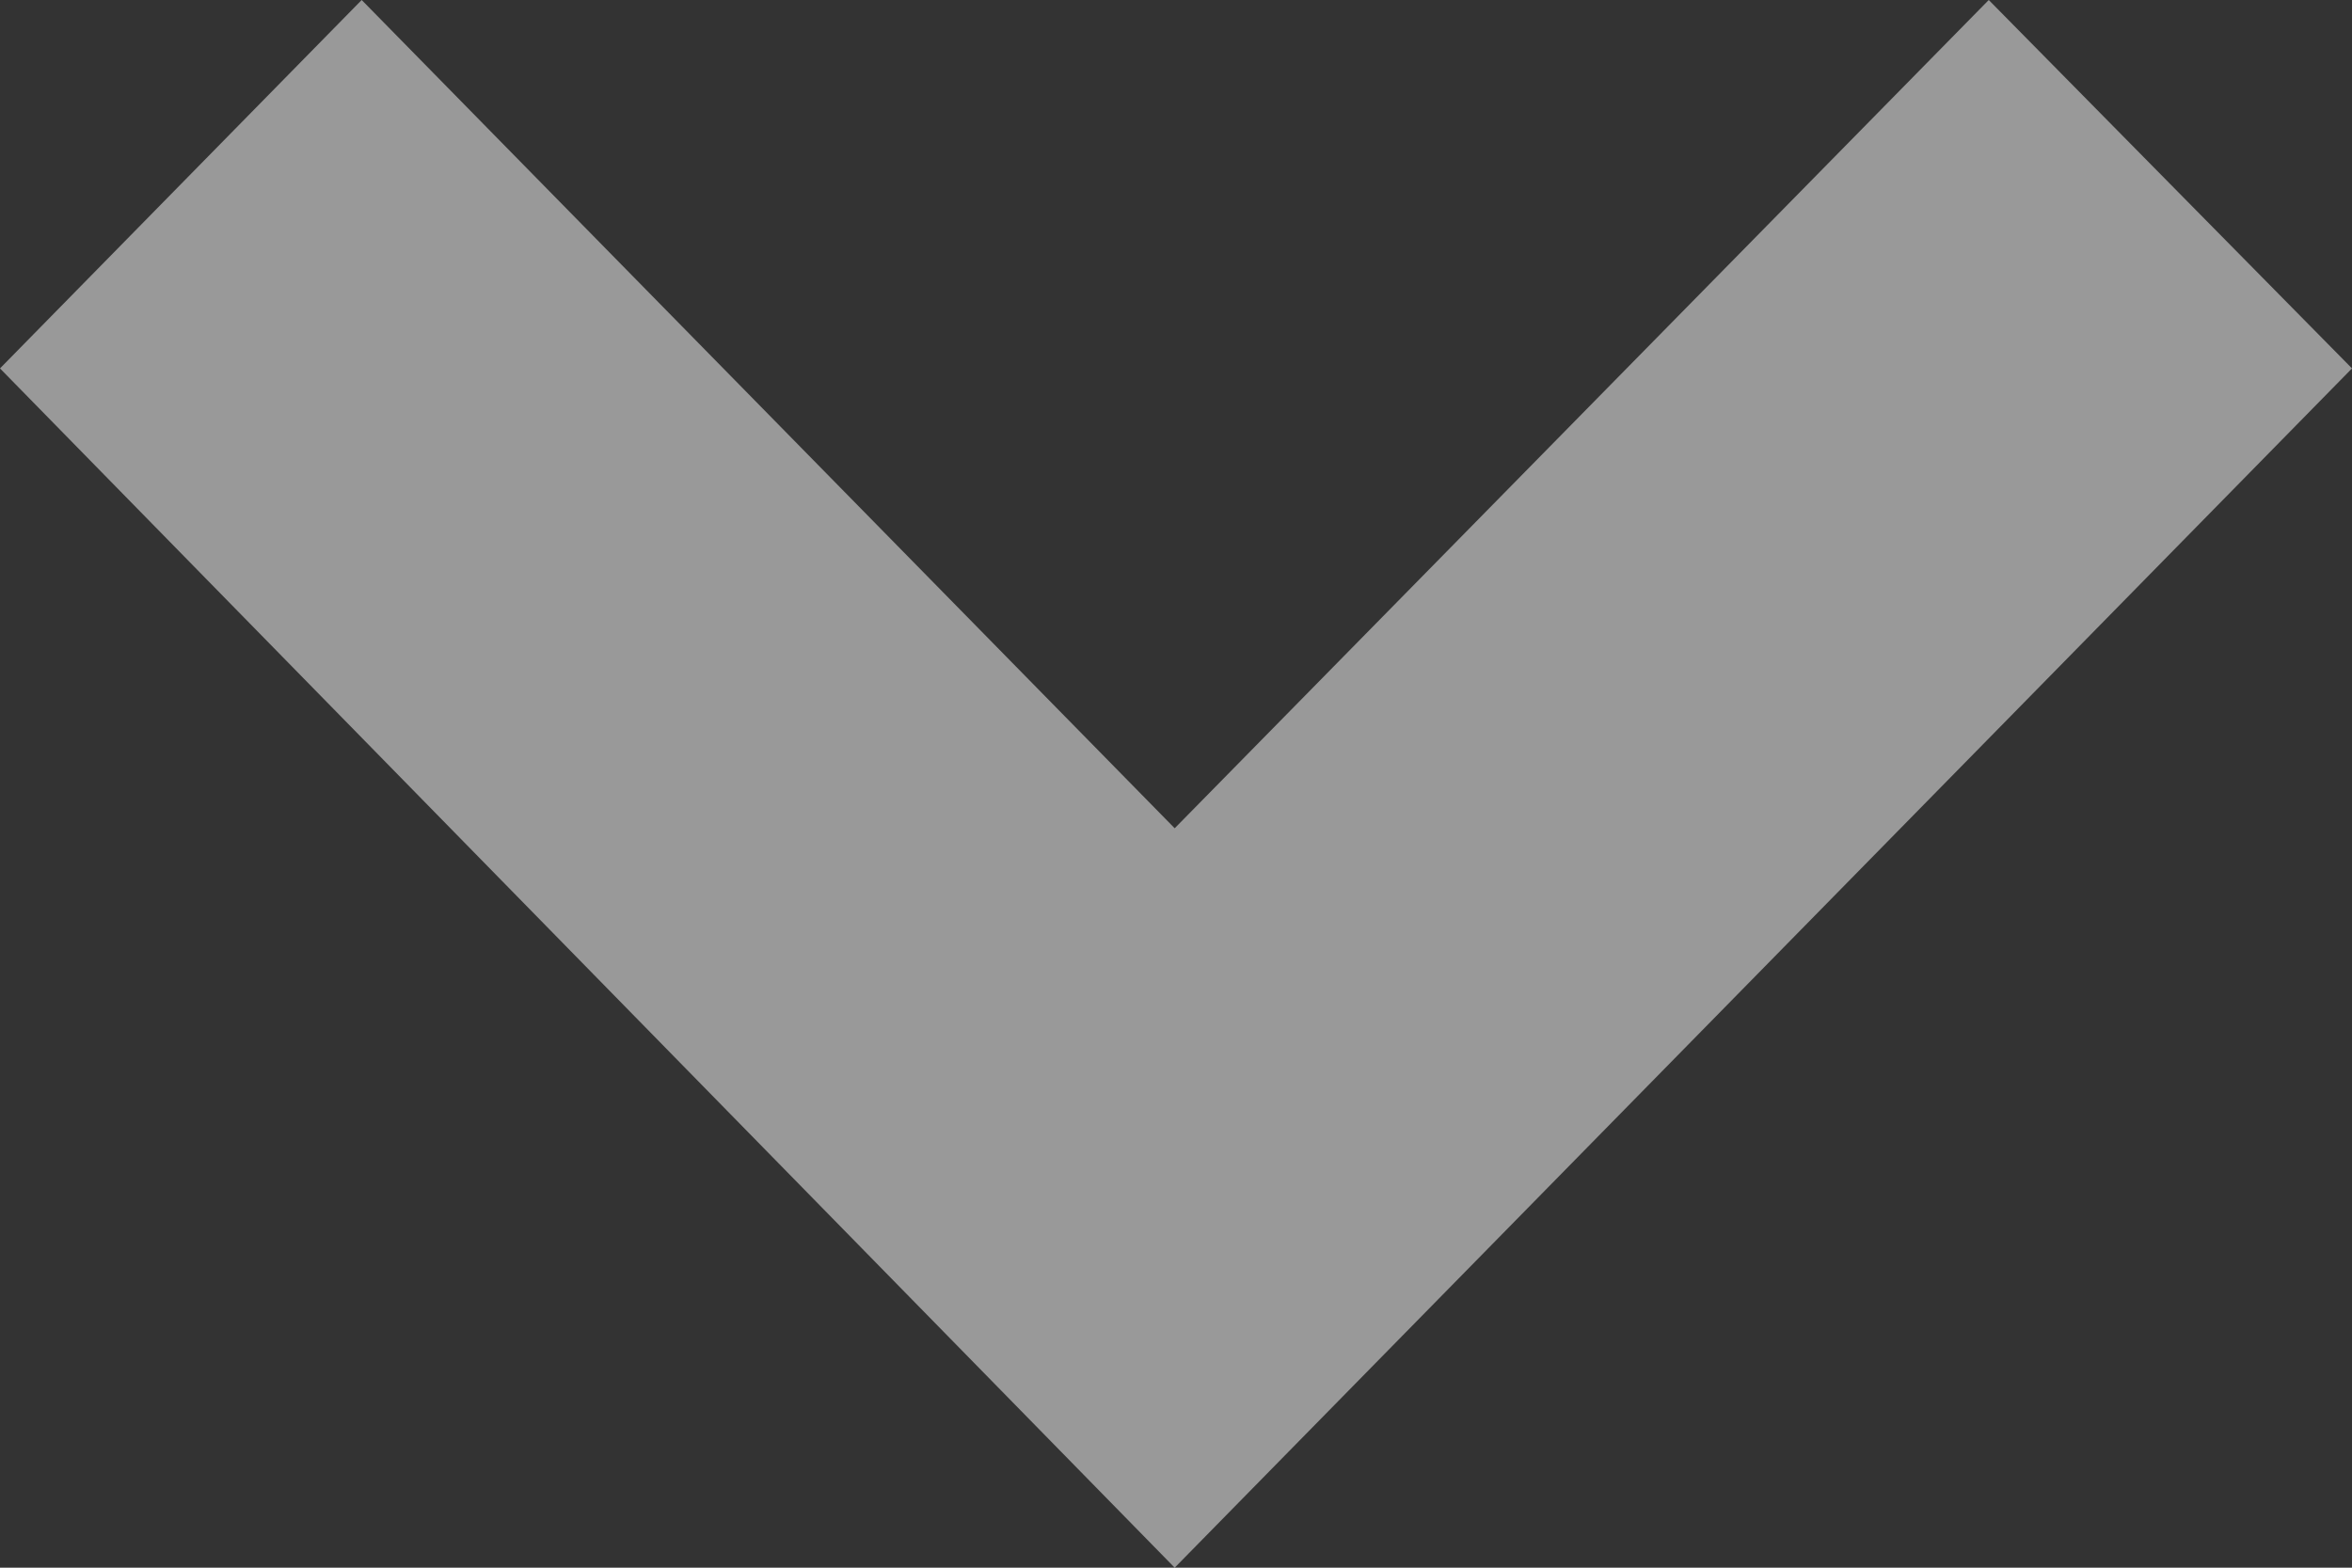 <svg xmlns="http://www.w3.org/2000/svg" width="9" height="6" viewBox="0 0 9 6">
  <rect x="0" y="0" width="9" height="6" fill="#333333" stroke="none"/>
  <path id="property-slider-down-arrow" d="M11.915,5.83,15.026,9,16.41,7.59,11.915,3,7.41,7.59,8.8,9Z" transform="translate(16.41 9) rotate(180)" fill="#fff" opacity="0.5"/>
</svg>
